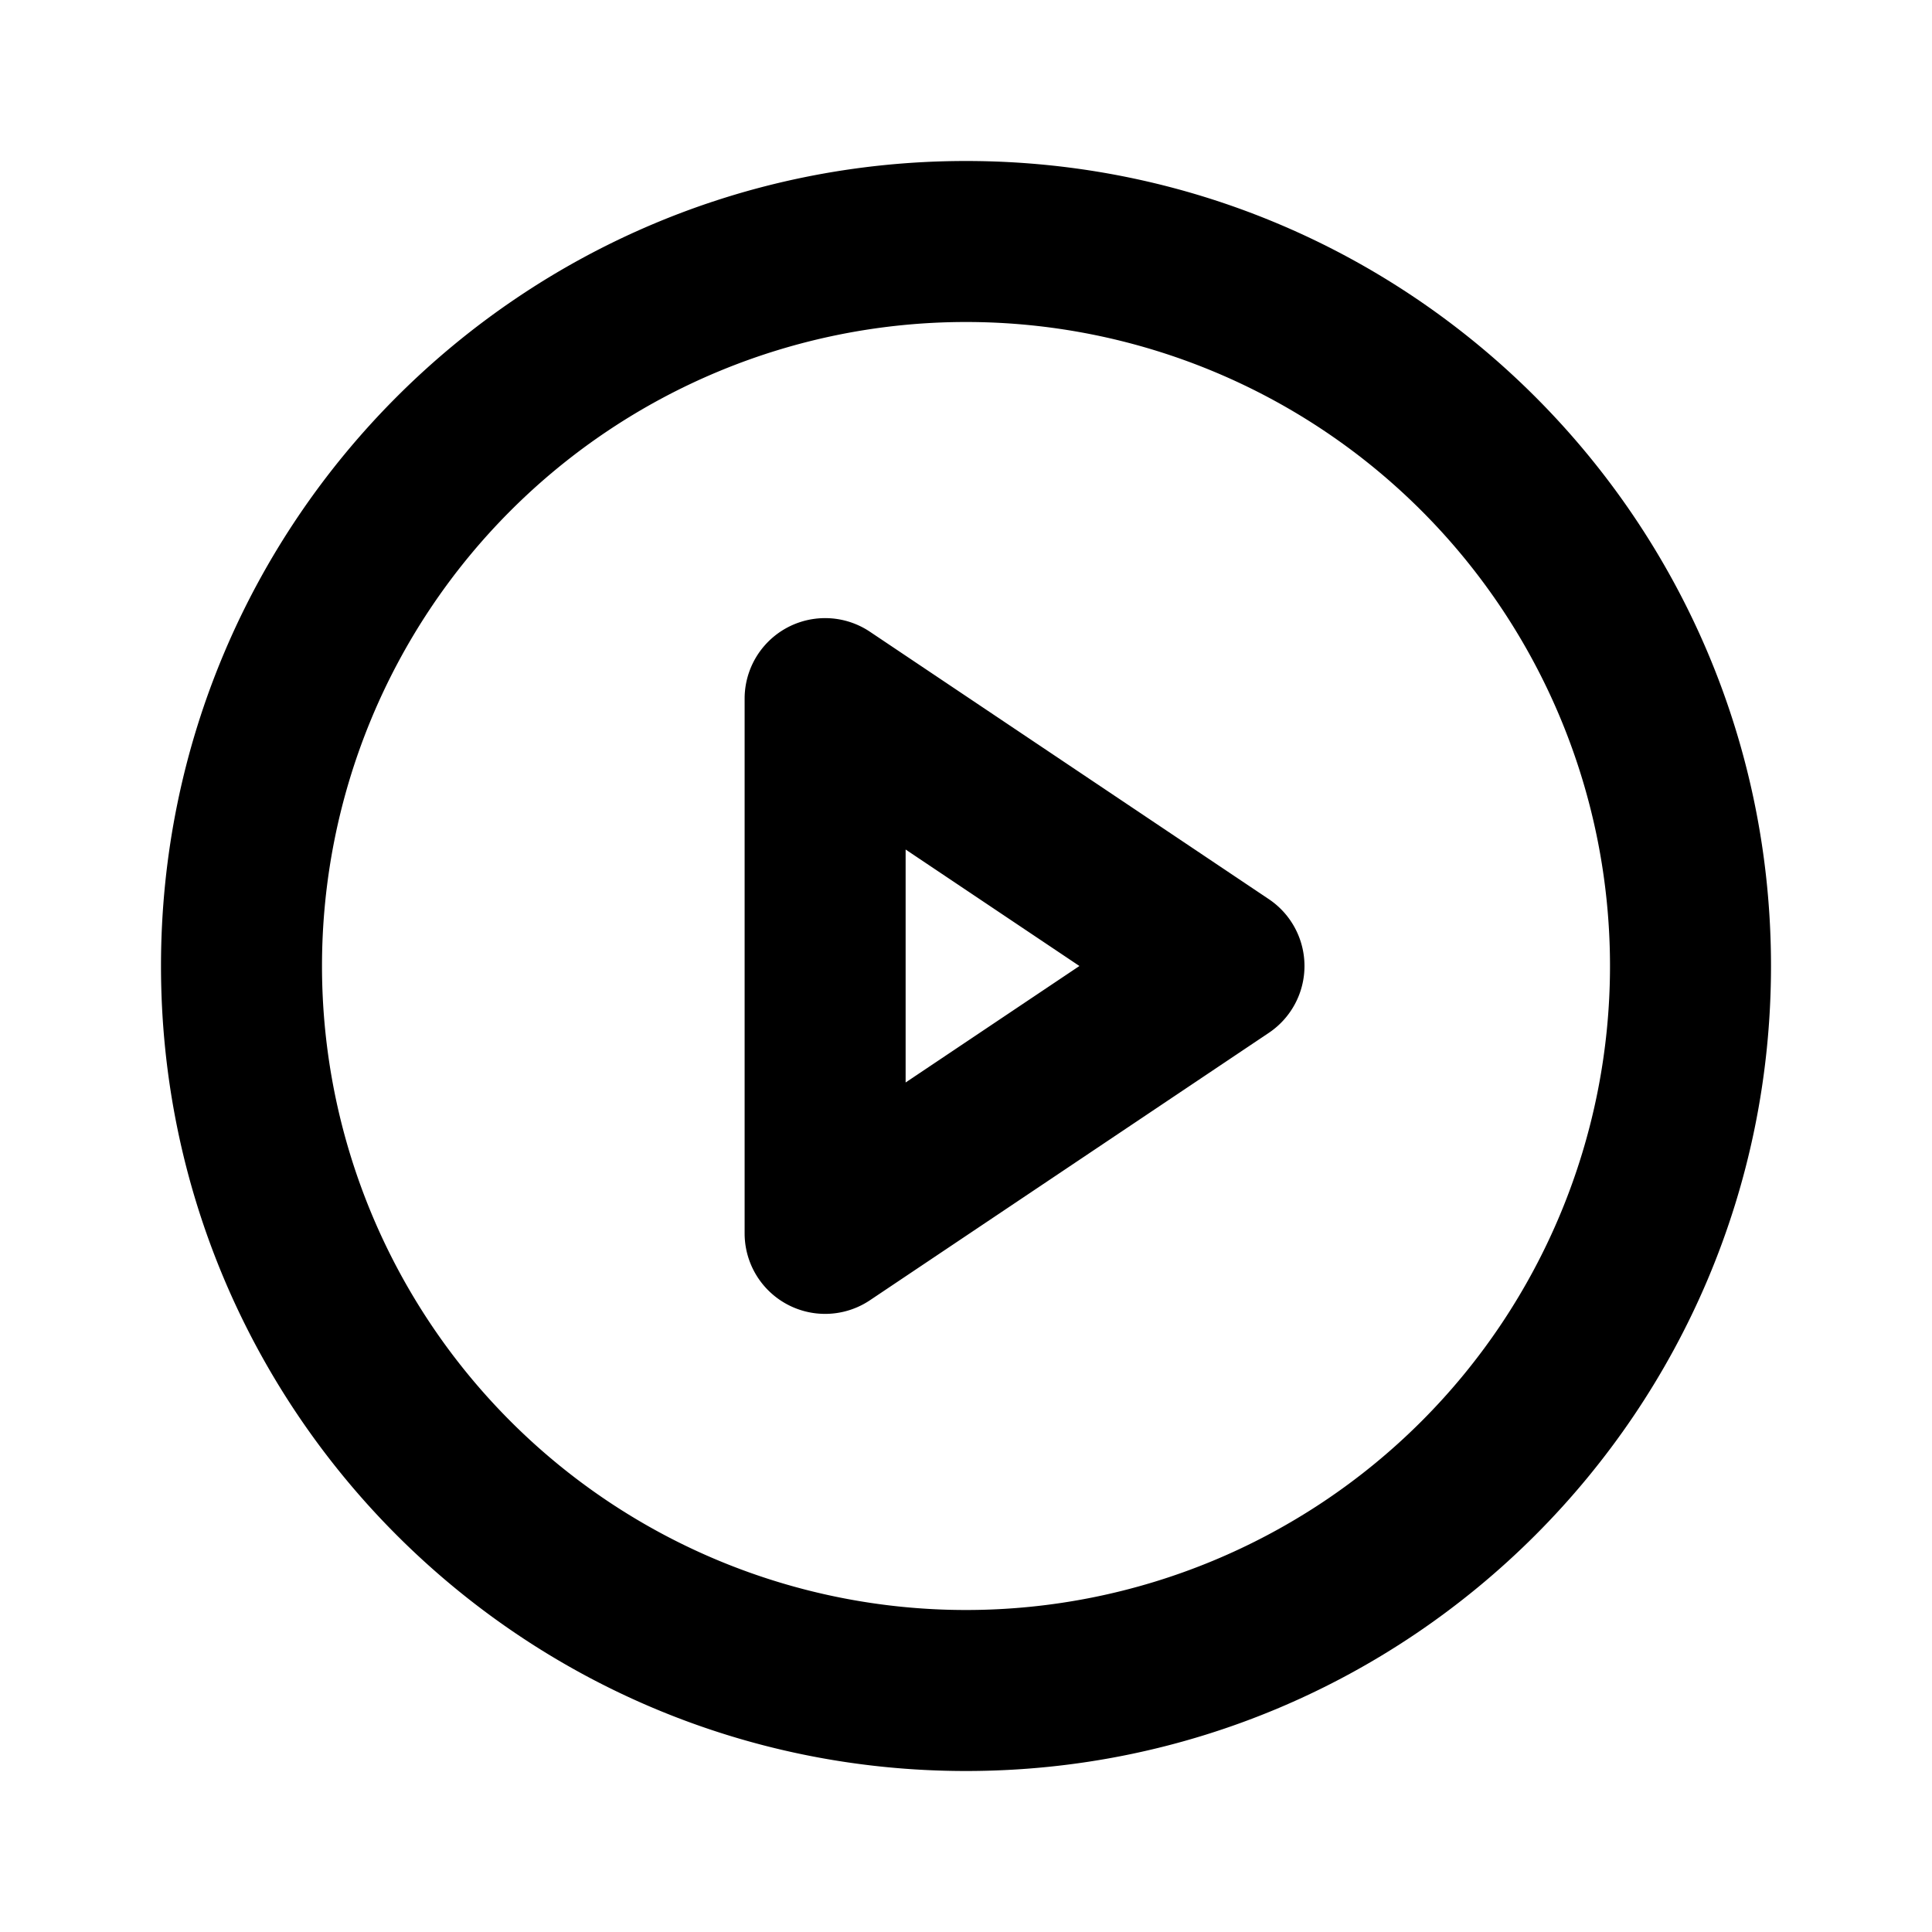 <svg xmlns="http://www.w3.org/2000/svg" width="24" height="24" fill="none"><path fill="currentColor" fill-rule="evenodd" d="M2 12c0 5.523 4.477 10 10 10s10-4.477 10-10S17.523 2 12 2 2 6.477 2 12Zm2 0a8 8 0 1 0 16 0 8 8 0 0 0-16 0Zm7.25-1.447L13.409 12l-2.159 1.447v-2.894Zm4.511.616a1 1 0 0 1 0 1.662l-4.954 3.321a1 1 0 0 1-1.557-.83V8.678a1 1 0 0 1 1.557-.83l4.954 3.321Z" clip-rule="evenodd"/></svg>